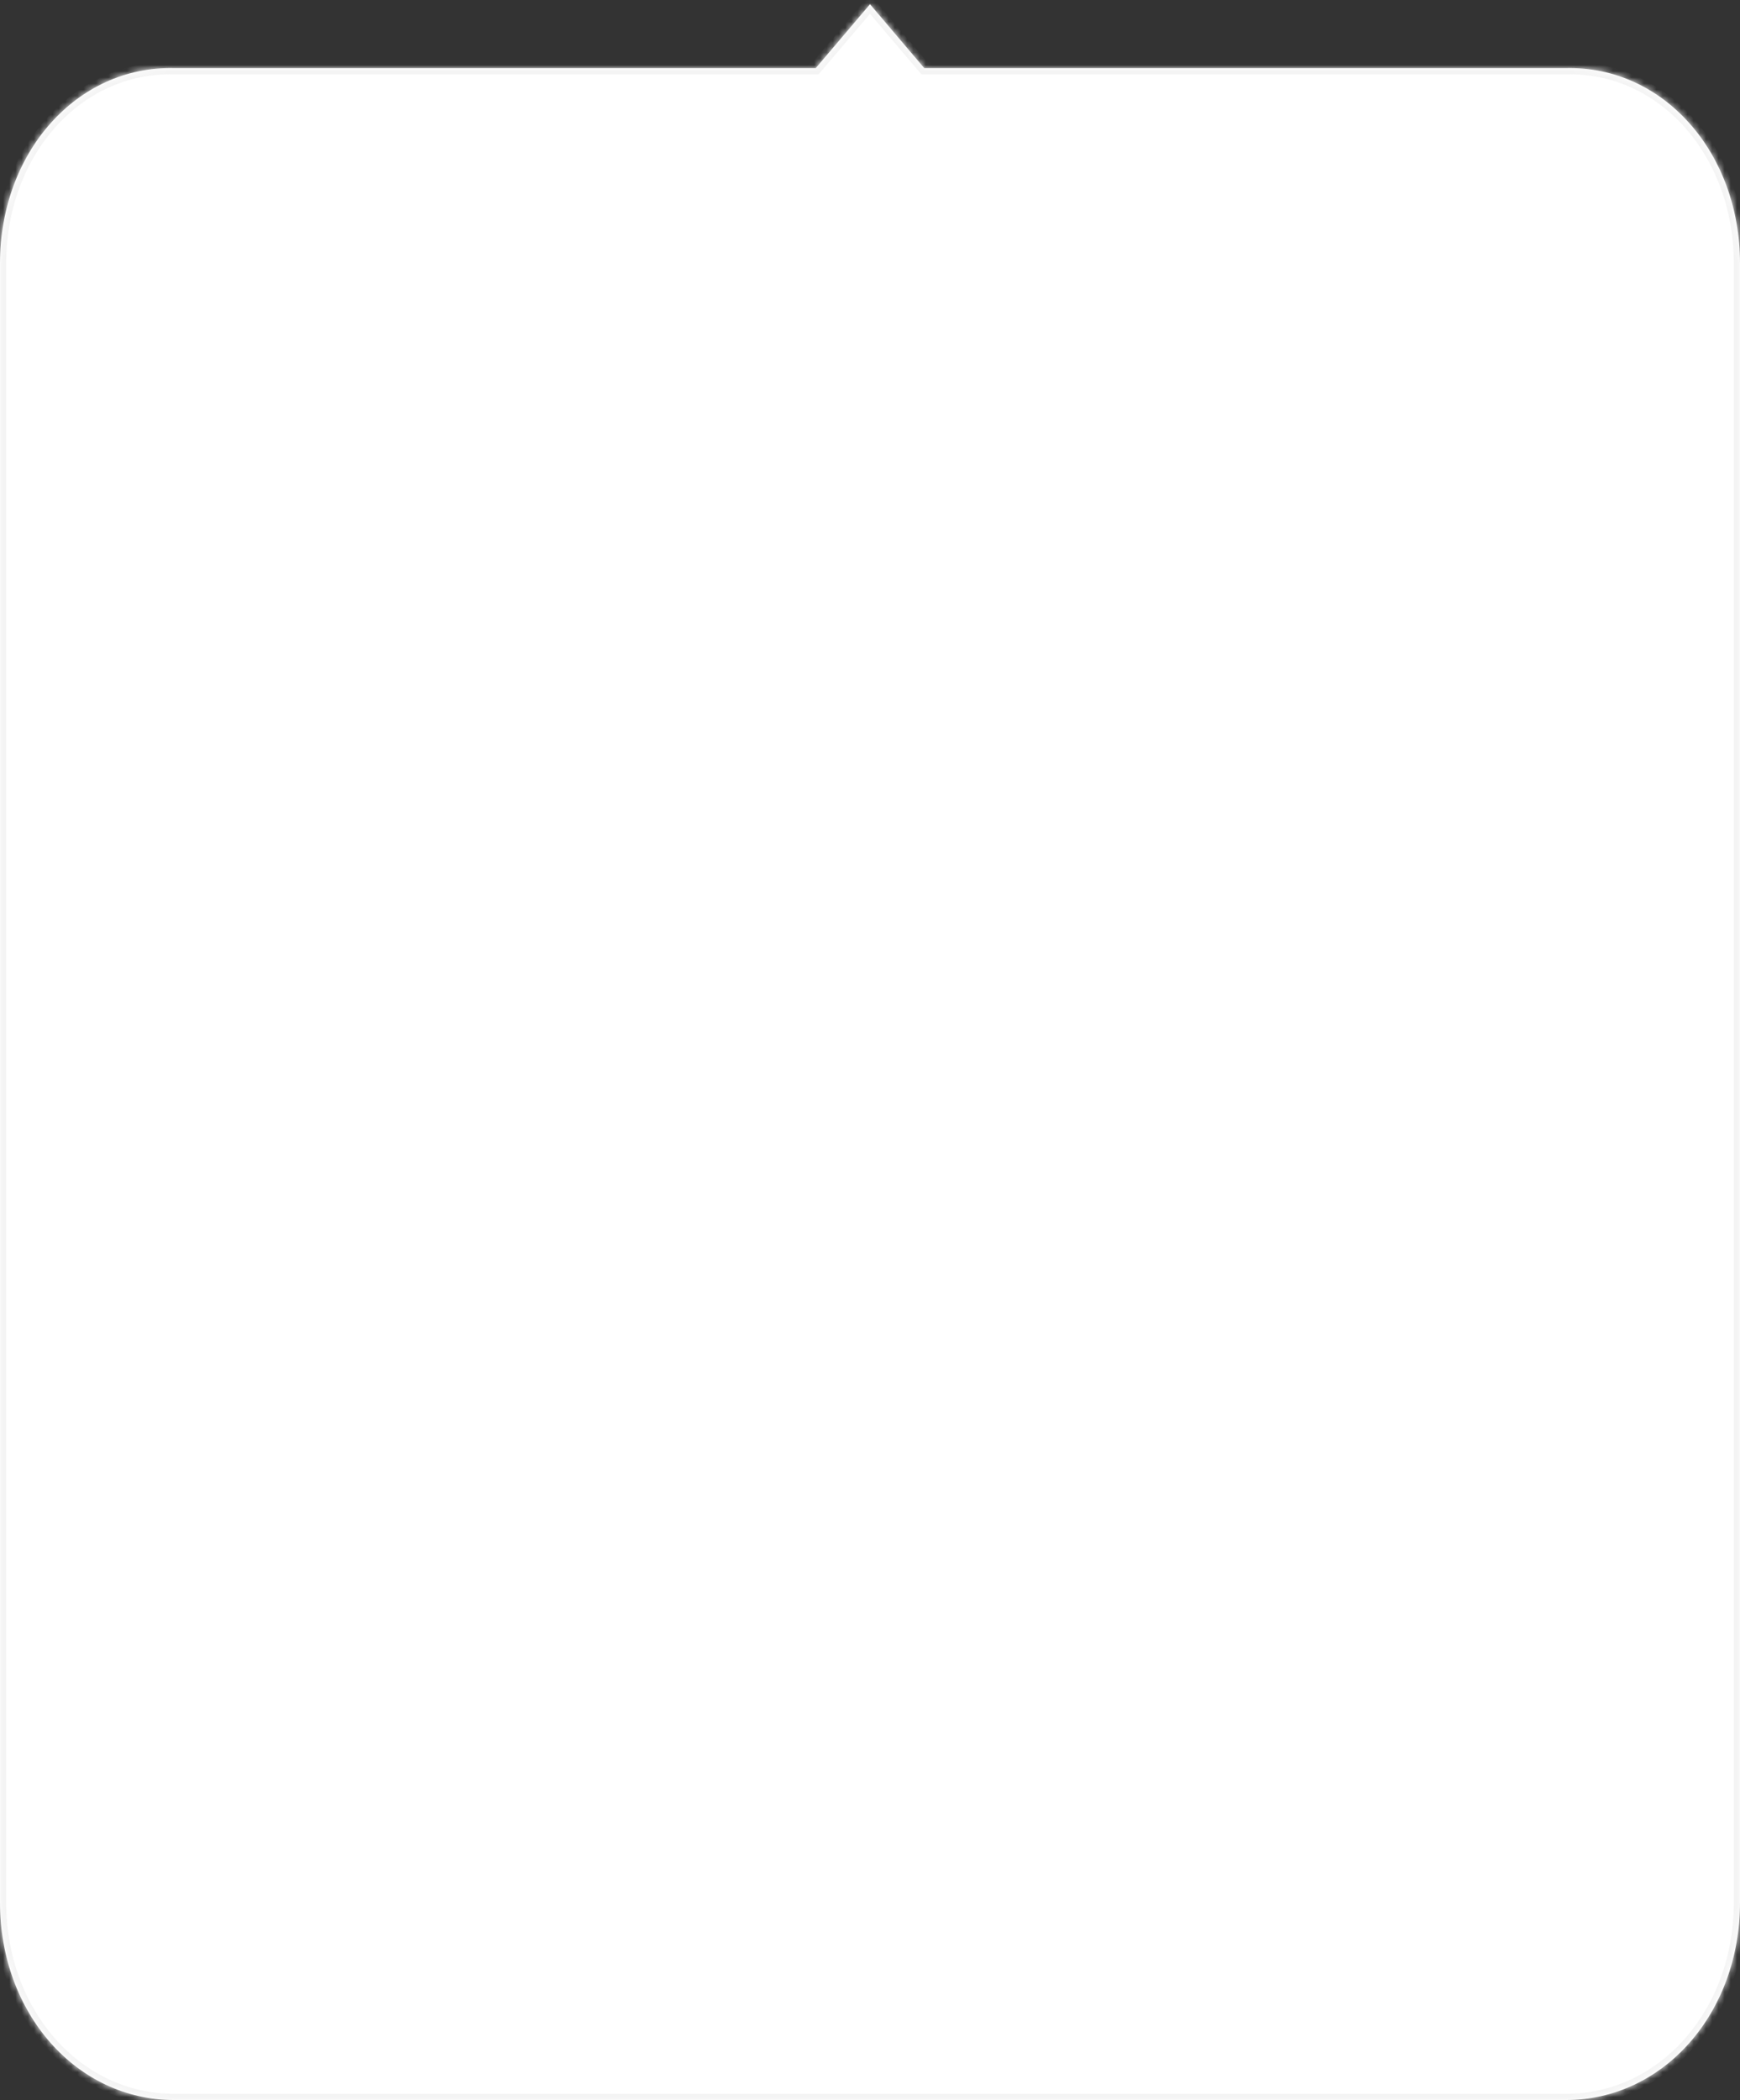 ﻿<?xml version="1.0" encoding="utf-8"?>
<svg version="1.1" xmlns:xlink="http://www.w3.org/1999/xlink" width="281px" height="339px" xmlns="http://www.w3.org/2000/svg">
  <rect width="100%" height="100%" fill="#333333" stroke="none"/>
  <defs>
    <mask fill="white" id="clip19">
      <path d="M 28.1 11  L 131.737 11  L 140.5 0.685  L 149.263 11  L 252.9 11  C 268.636 10.627  281 24.655  281 42.508  L 281 307.119  C 281 324.972  268.636 339  252.9 339  L 28.1 339  C 12.364 339  0 324.972  0 307.119  L 0 42.508  C 0 24.655  12.364 10.627  28.1 11  Z " fill-rule="evenodd" />
    </mask>
  </defs>
  <g transform="matrix(1 0 0 1 -46 0 )">
    <path d="M 28.1 11  L 131.737 11  L 140.5 0.685  L 149.263 11  L 252.9 11  C 268.636 10.627  281 24.655  281 42.508  L 281 307.119  C 281 324.972  268.636 339  252.9 339  L 28.1 339  C 12.364 339  0 324.972  0 307.119  L 0 42.508  C 0 24.655  12.364 10.627  28.1 11  Z " fill-rule="nonzero" fill="#ffffff" stroke="none" transform="matrix(1 0 0 1 46 0 )" />
    <path d="M 28.1 11  L 131.737 11  L 140.5 0.685  L 149.263 11  L 252.9 11  C 268.636 10.627  281 24.655  281 42.508  L 281 307.119  C 281 324.972  268.636 339  252.9 339  L 28.1 339  C 12.364 339  0 324.972  0 307.119  L 0 42.508  C 0 24.655  12.364 10.627  28.1 11  Z " stroke-width="2" stroke="#f4f4f4" fill="none" transform="matrix(1 0 0 1 46 0 )" mask="url(#clip19)" />
  </g>
</svg>